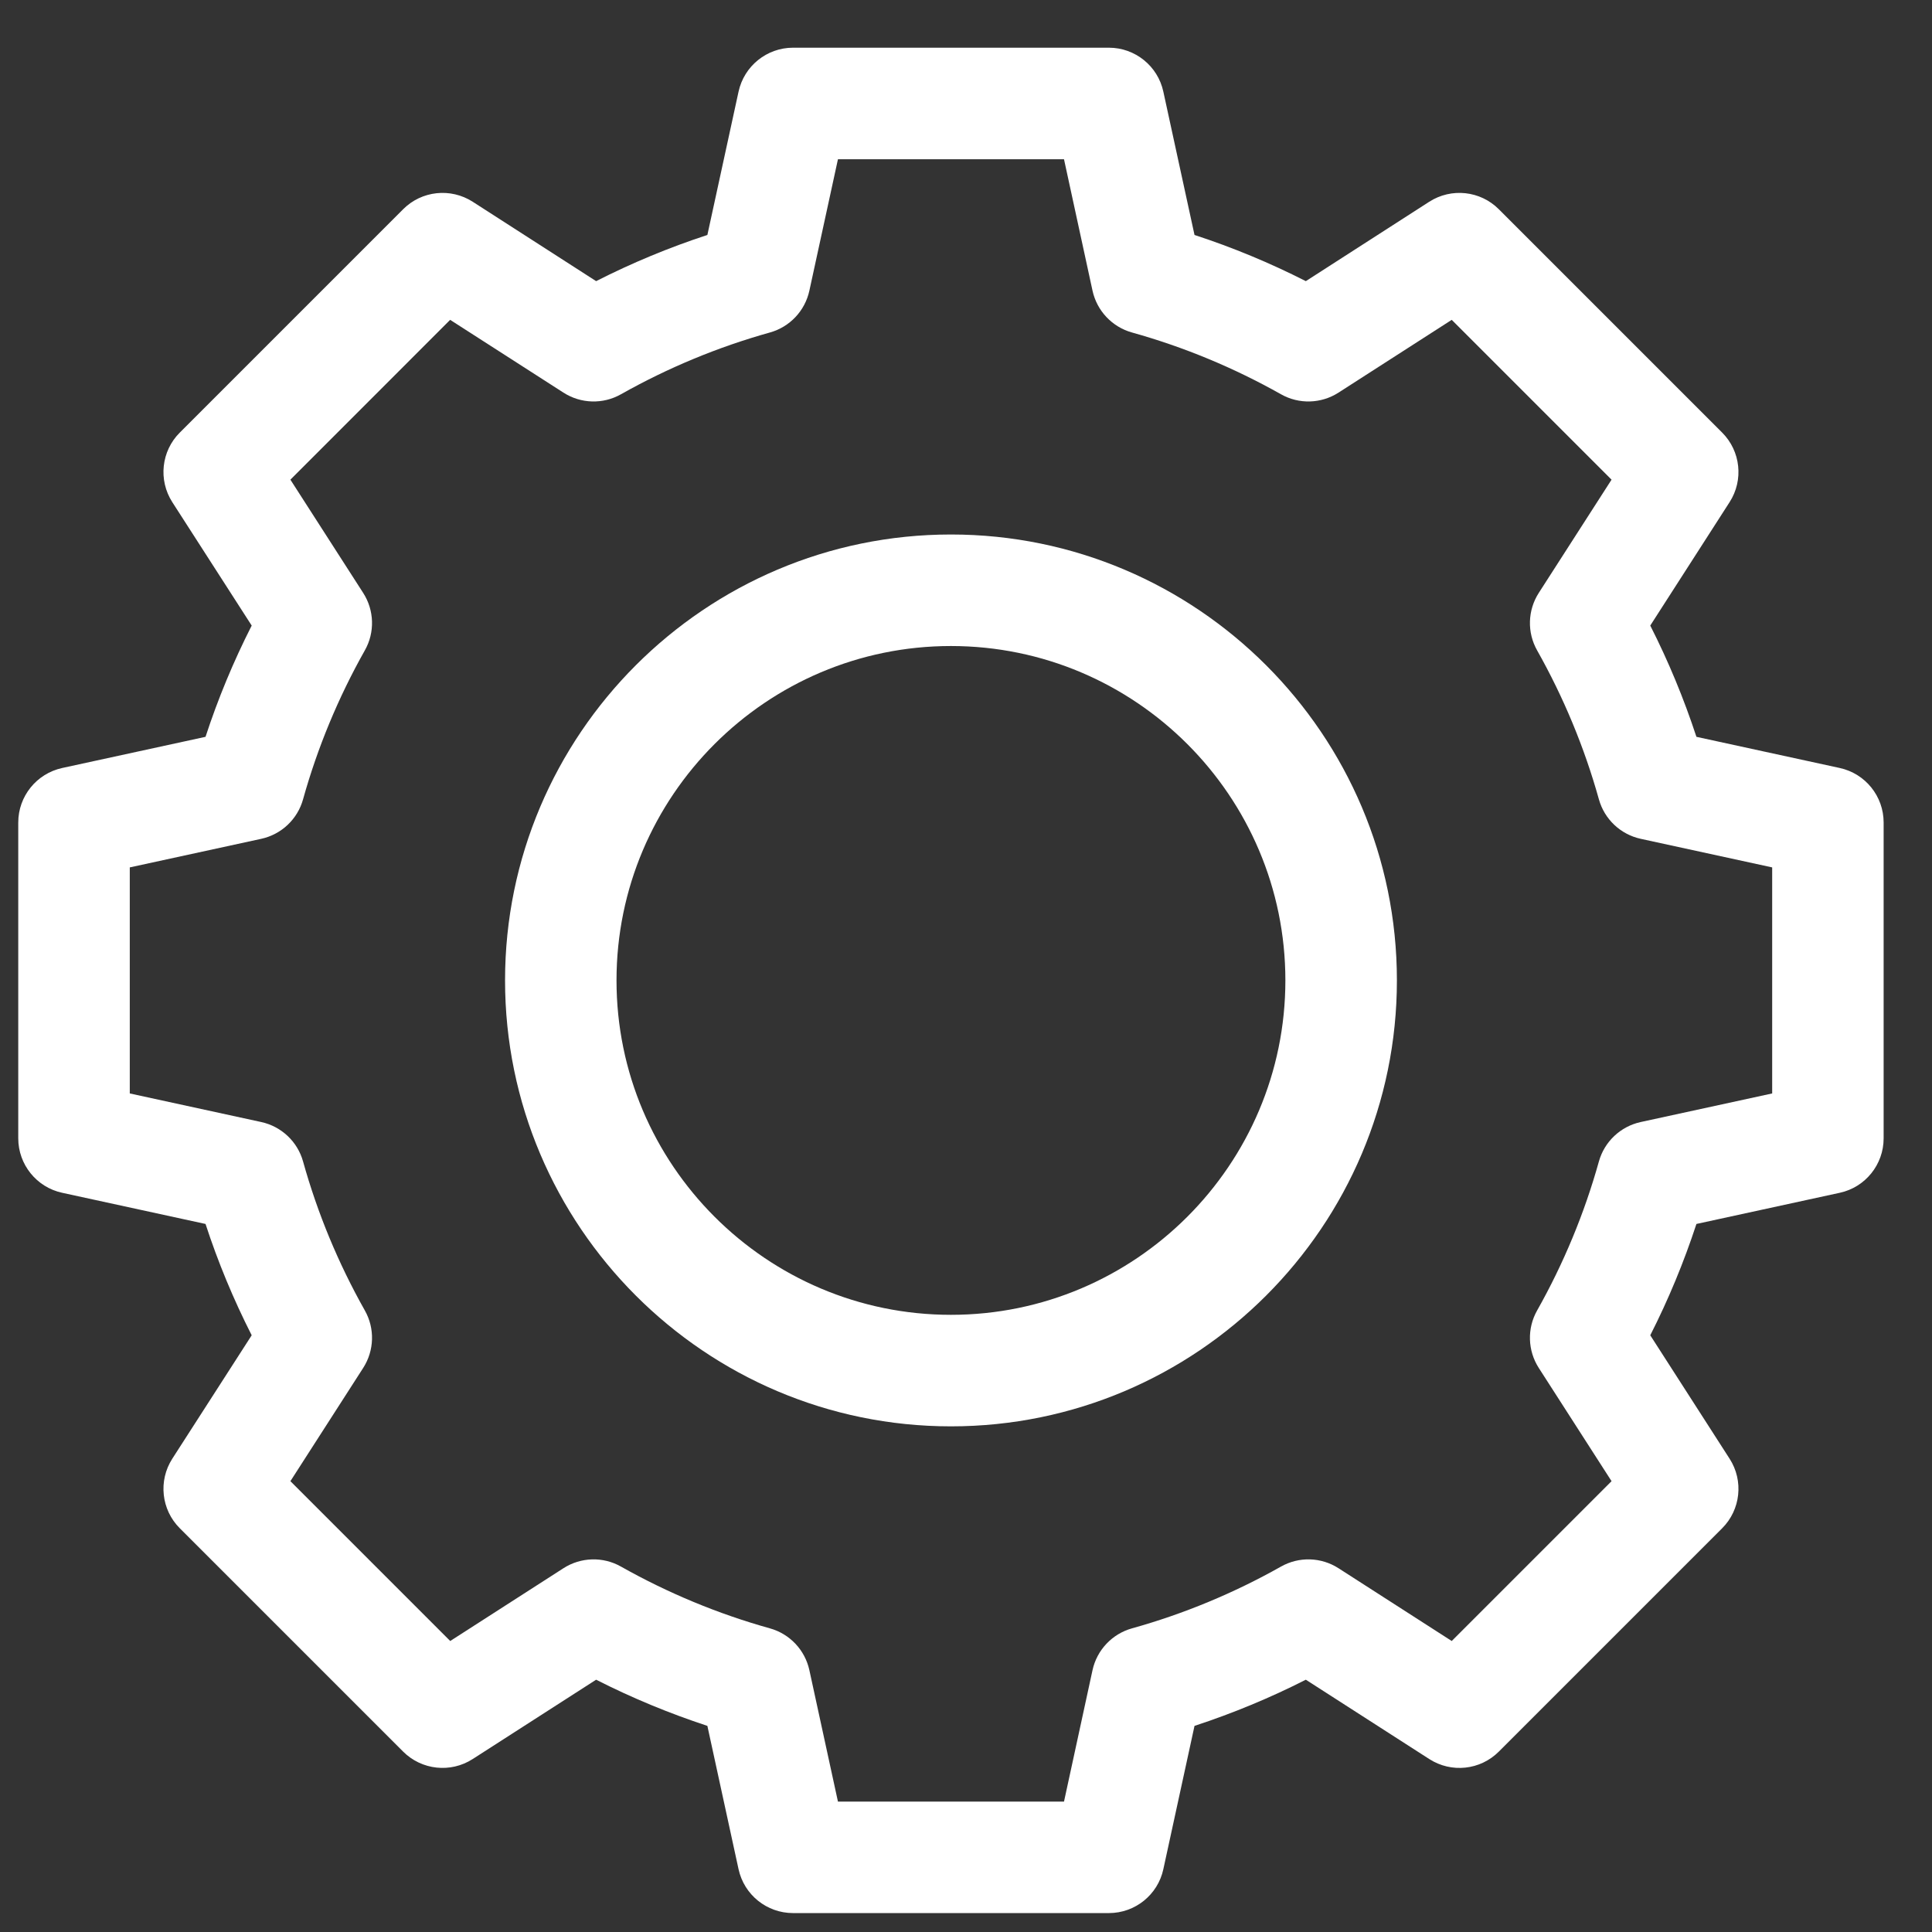 <svg width="29" height="29" viewBox="0 0 29 29" fill="none" xmlns="http://www.w3.org/2000/svg">
<rect x="0" y="0" width="29" height="29" fill="#333333" stroke="none"/>
<g clip-path="url(#clip0_11031_1258)">
<path d="M14.274 8.023C10.584 8.023 7.581 11.026 7.581 14.716C7.581 18.407 10.584 21.41 14.274 21.41C17.965 21.41 20.968 18.407 20.968 14.716C20.968 11.026 17.965 8.023 14.274 8.023ZM14.274 19.736C11.506 19.736 9.254 17.484 9.254 14.716C9.254 11.948 11.506 9.697 14.274 9.697C17.042 9.697 19.294 11.948 19.294 14.716C19.294 17.484 17.042 19.736 14.274 19.736Z" fill="white"/>
<path d="M27.616 11.528L25.464 11.06C25.276 10.488 25.045 9.929 24.771 9.39L25.962 7.537C26.175 7.206 26.128 6.771 25.85 6.493L22.498 3.141C22.22 2.862 21.785 2.816 21.454 3.028L19.601 4.22C19.062 3.946 18.503 3.714 17.93 3.527L17.462 1.375C17.379 0.991 17.038 0.716 16.645 0.716H11.904C11.51 0.716 11.17 0.991 11.086 1.375L10.618 3.527C10.046 3.714 9.487 3.946 8.948 4.22L7.095 3.028C6.764 2.816 6.329 2.862 6.051 3.141L2.699 6.493C2.42 6.771 2.374 7.206 2.586 7.537L3.778 9.39C3.504 9.929 3.272 10.488 3.085 11.06L0.933 11.528C0.549 11.612 0.274 11.952 0.274 12.346V17.087C0.274 17.48 0.549 17.821 0.933 17.904L3.085 18.372C3.272 18.945 3.504 19.504 3.778 20.043L2.586 21.896C2.374 22.227 2.42 22.662 2.699 22.94L6.051 26.292C6.329 26.57 6.764 26.617 7.095 26.404L8.948 25.213C9.487 25.487 10.046 25.718 10.618 25.906L11.086 28.058C11.17 28.442 11.51 28.716 11.904 28.716H16.645C17.038 28.716 17.379 28.442 17.462 28.058L17.93 25.906C18.503 25.718 19.062 25.487 19.601 25.213L21.454 26.404C21.785 26.617 22.22 26.571 22.498 26.292L25.85 22.94C26.128 22.662 26.175 22.227 25.962 21.896L24.771 20.043C25.045 19.504 25.276 18.945 25.464 18.372L27.616 17.904C28 17.821 28.274 17.48 28.274 17.087V12.346C28.274 11.952 28 11.612 27.616 11.528ZM26.601 16.413L24.628 16.842C24.325 16.908 24.083 17.136 24 17.434C23.783 18.212 23.471 18.964 23.073 19.67C22.92 19.94 22.93 20.273 23.098 20.534L24.19 22.233L21.791 24.632L20.092 23.54C19.831 23.372 19.498 23.362 19.228 23.515C18.522 23.913 17.77 24.225 16.992 24.442C16.694 24.525 16.465 24.767 16.399 25.07L15.971 27.043H12.578L12.149 25.07C12.083 24.767 11.855 24.525 11.556 24.442C10.779 24.225 10.027 23.913 9.321 23.515C9.051 23.362 8.718 23.372 8.457 23.54L6.758 24.632L4.359 22.233L5.451 20.534C5.619 20.273 5.629 19.94 5.476 19.67C5.078 18.964 4.766 18.212 4.549 17.434C4.466 17.136 4.224 16.908 3.921 16.842L1.948 16.413V13.02L3.921 12.591C4.224 12.525 4.466 12.297 4.549 11.998C4.766 11.221 5.078 10.469 5.476 9.763C5.629 9.493 5.619 9.16 5.451 8.899L4.359 7.2L6.757 4.801L8.457 5.893C8.718 6.061 9.051 6.071 9.321 5.918C10.027 5.52 10.779 5.208 11.556 4.991C11.855 4.908 12.083 4.666 12.149 4.363L12.578 2.39H15.971L16.399 4.363C16.465 4.666 16.694 4.908 16.992 4.991C17.77 5.208 18.522 5.52 19.228 5.918C19.498 6.071 19.831 6.061 20.092 5.893L21.791 4.801L24.19 7.2L23.098 8.899C22.93 9.16 22.92 9.493 23.073 9.763C23.471 10.469 23.783 11.221 24 11.998C24.083 12.297 24.325 12.525 24.628 12.591L26.601 13.02V16.413Z" fill="white"/>
</g>
<defs>
<clipPath id="clip0_11031_1258">
<rect width="28" height="28" fill="white" transform="translate(0.274 0.716)"/>
</clipPath>
</defs>
</svg>
